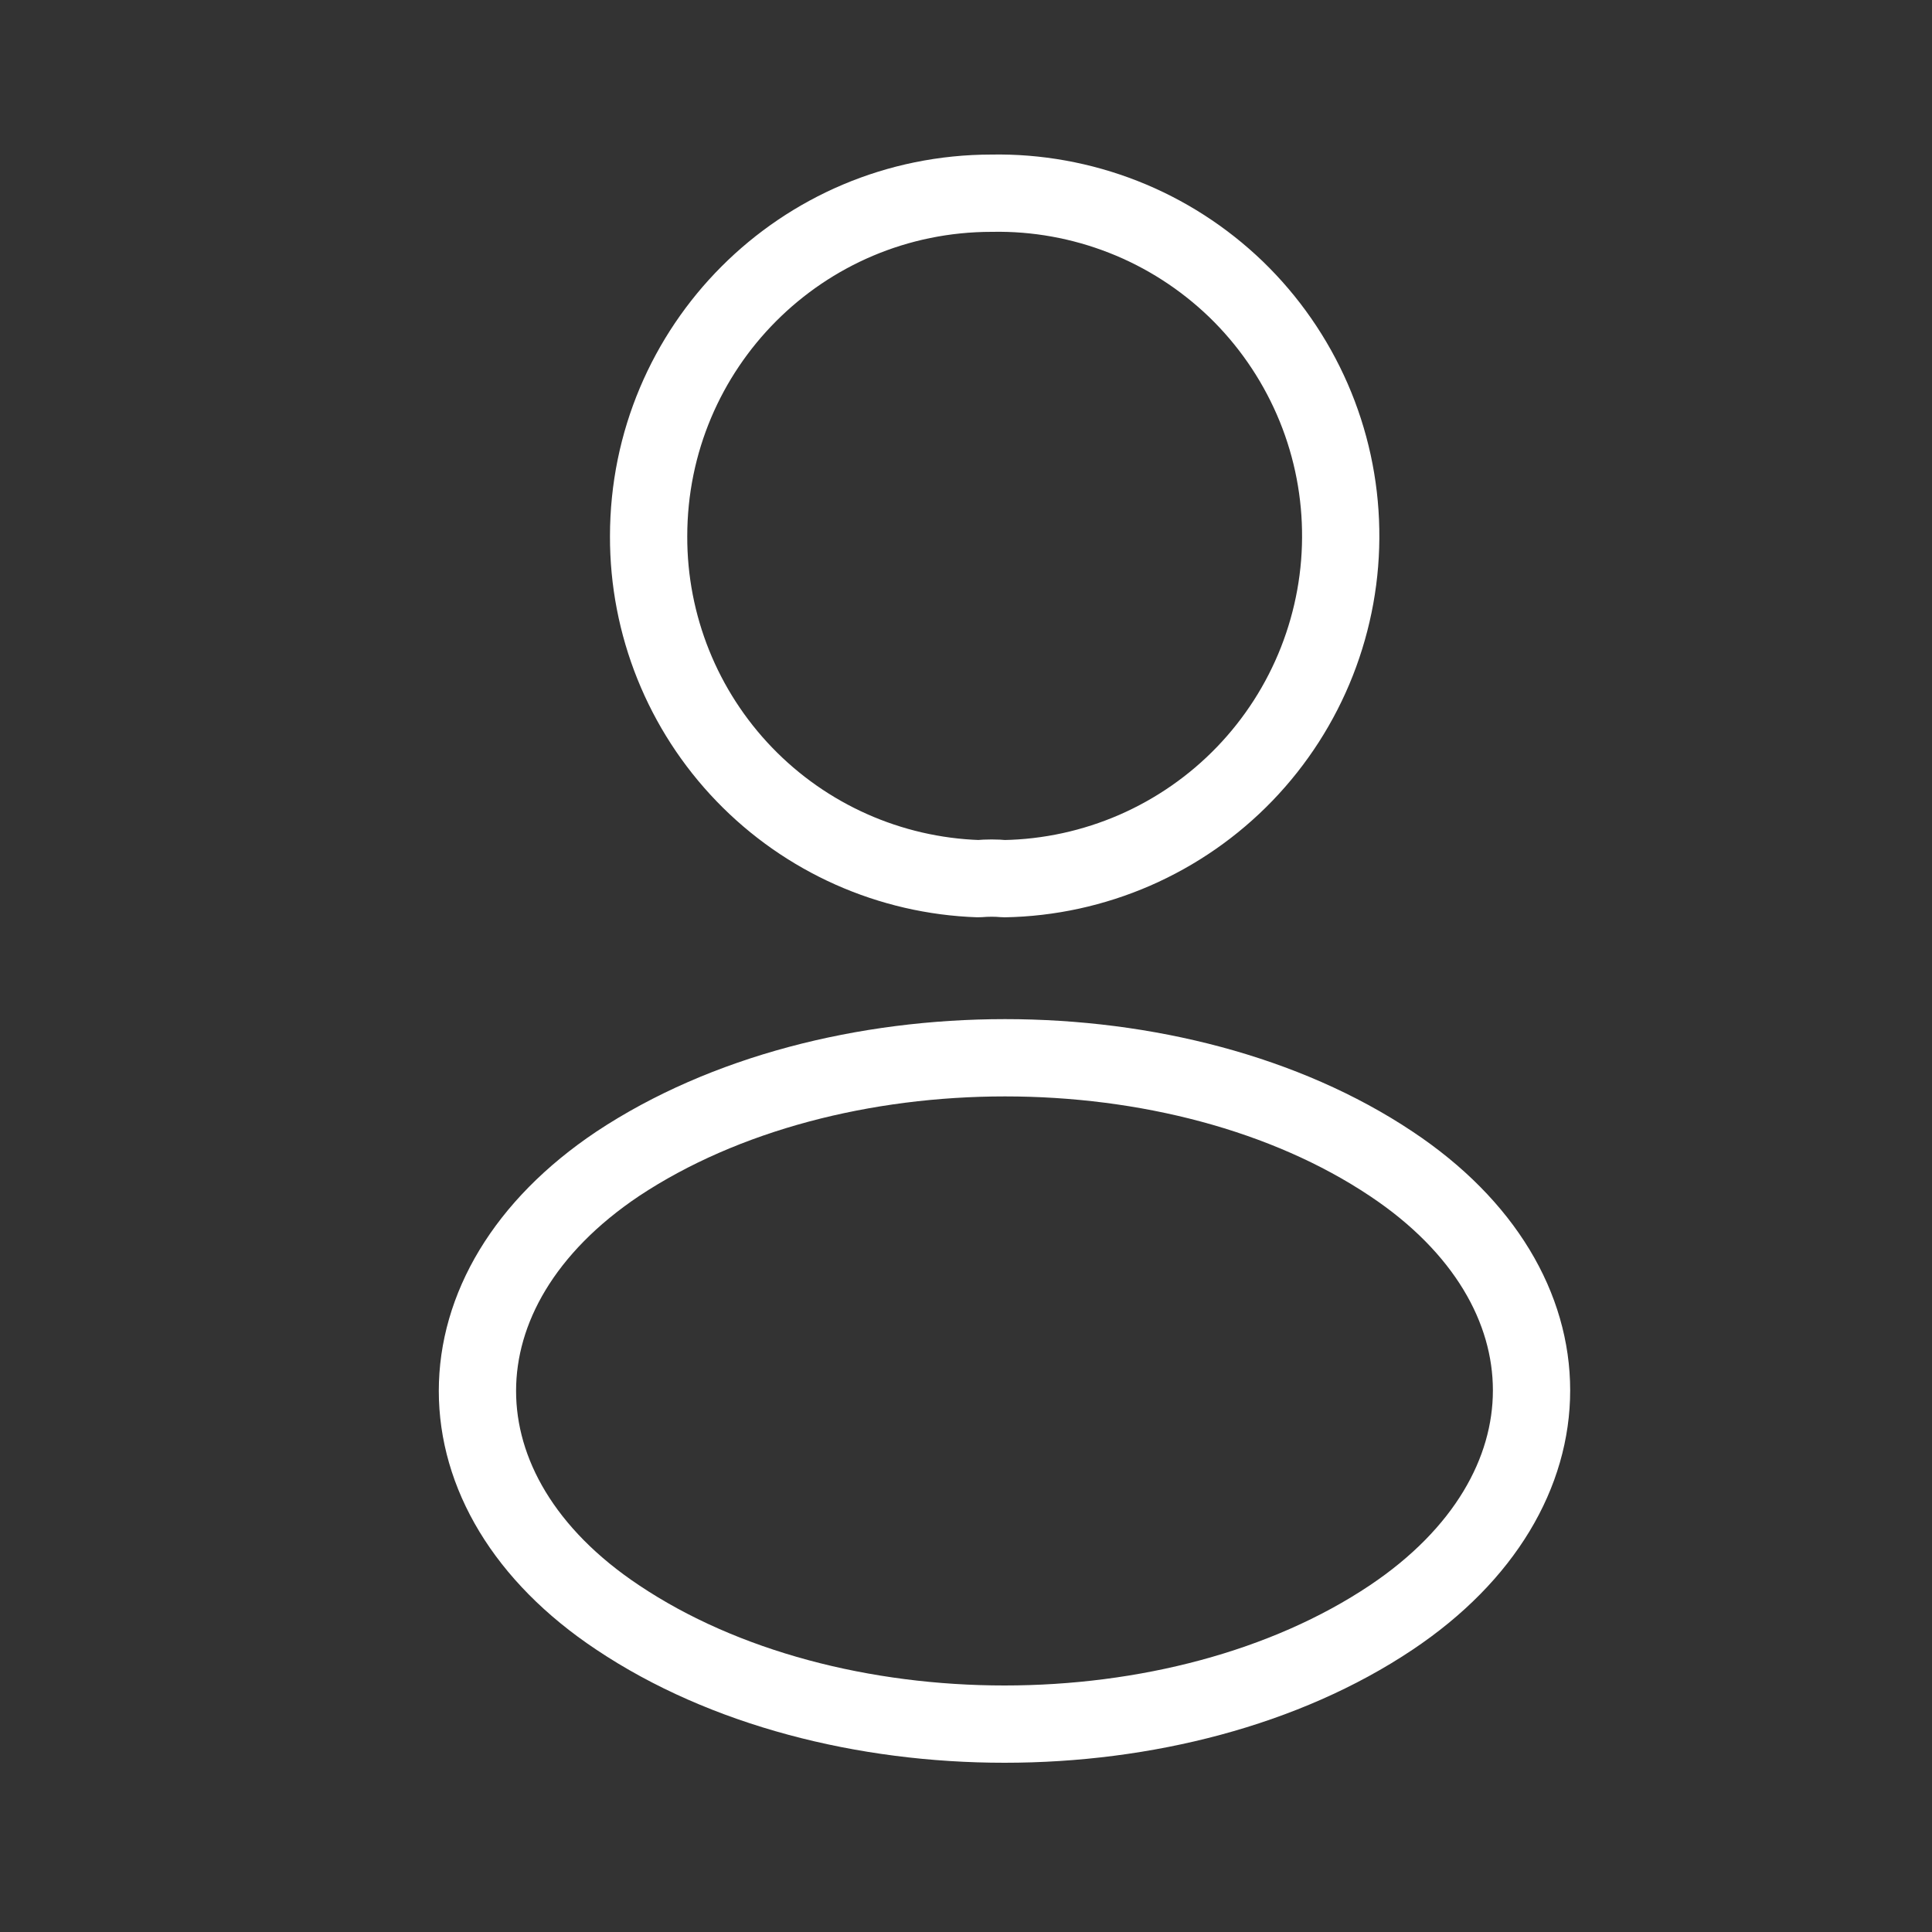 <svg width="25" height="25" viewBox="0 0 25 25" fill="none" xmlns="http://www.w3.org/2000/svg">
<rect x="0" y="0" width="25" height="25" fill="#333333" stroke="none"/>
<path d="M12.993 11.37C12.893 11.36 12.773 11.36 12.663 11.37C11.515 11.331 10.428 10.847 9.631 10.02C8.834 9.193 8.39 8.088 8.393 6.94C8.393 4.49 10.373 2.5 12.833 2.5C13.416 2.489 13.994 2.594 14.537 2.807C15.079 3.02 15.573 3.338 15.993 3.742C16.412 4.147 16.747 4.63 16.98 5.164C17.213 5.698 17.338 6.273 17.348 6.855C17.359 7.437 17.254 8.016 17.041 8.558C16.828 9.1 16.51 9.595 16.106 10.014C15.701 10.434 15.218 10.769 14.684 11.002C14.15 11.234 13.576 11.36 12.993 11.37ZM7.993 15.06C5.573 16.68 5.573 19.32 7.993 20.93C10.743 22.77 15.253 22.77 18.003 20.93C20.423 19.31 20.423 16.67 18.003 15.06C15.263 13.23 10.753 13.23 7.993 15.06Z" stroke="white" stroke-linecap="round" stroke-linejoin="round"/>
</svg>
